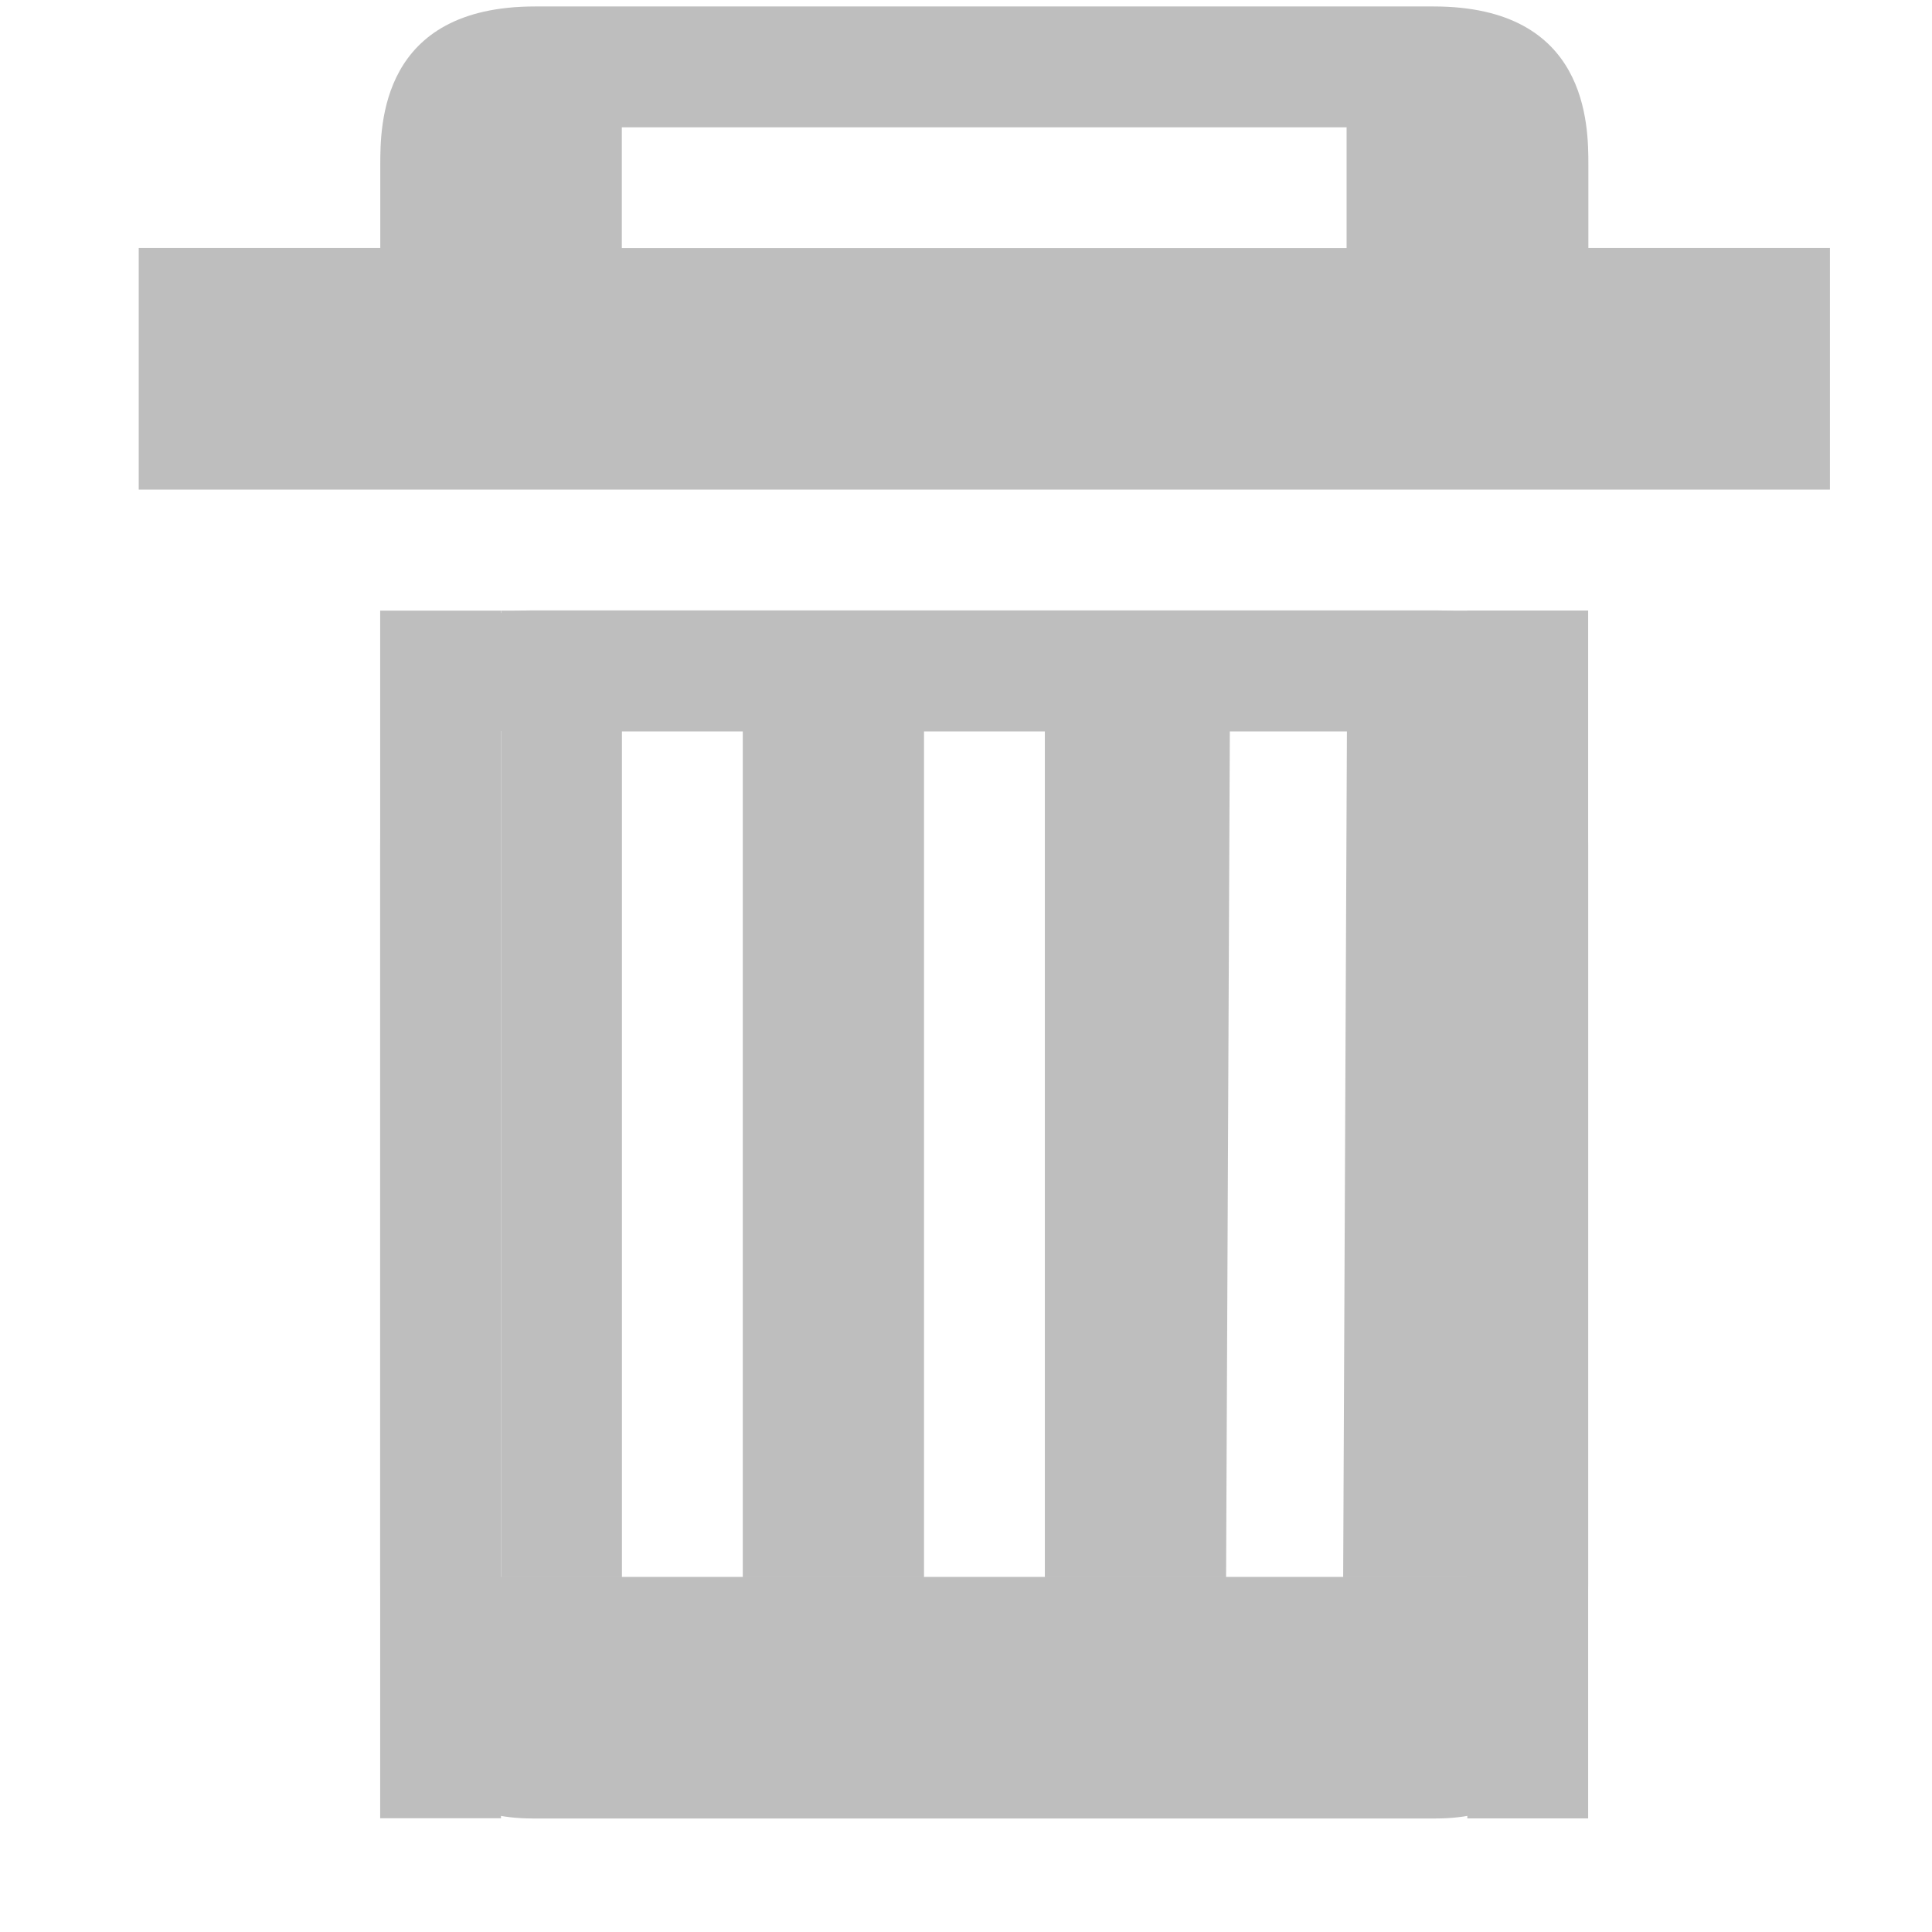 <?xml version="1.0" encoding="UTF-8" standalone="no"?>
<!-- Created with Inkscape (http://www.inkscape.org/) -->

<svg
   xmlns:dc="http://purl.org/dc/elements/1.1/"
   xmlns:cc="http://creativecommons.org/ns#"
   xmlns:rdf="http://www.w3.org/1999/02/22-rdf-syntax-ns#"
   xmlns:svg="http://www.w3.org/2000/svg"
   xmlns="http://www.w3.org/2000/svg"
   xmlns:sodipodi="http://sodipodi.sourceforge.net/DTD/sodipodi-0.dtd"
   xmlns:inkscape="http://www.inkscape.org/namespaces/inkscape"
   id="svg7384"
   height="16"
   width="16"
   version="1.1"
   inkscape:version="0.91 r13725"
   sodipodi:docname="user-trash-symbolic.svg">
  <defs
     id="defs10" />
  <sodipodi:namedview
     pagecolor="#ffffff"
     bordercolor="#666666"
     borderopacity="1"
     objecttolerance="10"
     gridtolerance="10"
     guidetolerance="10"
     inkscape:pageopacity="0"
     inkscape:pageshadow="2"
     inkscape:window-width="994"
     inkscape:window-height="665"
     id="namedview8"
     showgrid="false"
     inkscape:zoom="22.627417"
     inkscape:cx="12.263208"
     inkscape:cy="7.7369787"
     inkscape:window-x="299"
     inkscape:window-y="144"
     inkscape:window-maximized="0"
     inkscape:current-layer="layer1-7"
     inkscape:snap-bbox="true"
     inkscape:bbox-nodes="true"
     inkscape:bbox-paths="true"
     inkscape:snap-bbox-edge-midpoints="false" />
  <title
     id="title9167">Gnome Symbolic Icon Theme</title>
  <g
     id="layer13"
     transform="matrix(0.877,0,0,0.877,-421.566,-153.325)">
    <g
       id="layer1-7"
       transform="translate(482,176)">
      <path
         style="fill:#bebebe;fill-opacity:1;stroke:none"
         d="m 4,5 0,8 8,0 0,-8 z m 1,1 1,0 0,7 -1,0 z m 2.5,0 1,0 0,7 -1,0 z M 10.031,6 11,6 10.969,13 10,13 z"
         transform="matrix(1.141,0,0,1.141,-1.141,-1.11)"
         id="rect2994"
         inkscape:connector-curvature="0"
         sodipodi:nodetypes="cccccccccccccccccccc" />
      <path
         style="text-indent:0pt;text-transform:none;color:#bebebe;fill:#bebebe"
         d="m 3.743,-1.11 c -1.459,0 -1.461,1.121 -1.461,1.497 l 0,0.784 -2.281,0 0,2.281 7.985,0 7.985,0 0,-2.281 -2.281,0 0,-0.784 c 0,-0.376 -0.002,-1.497 -1.461,-1.497 -2.937,-2.184e-4 -4.242,0 -4.242,0 0,0 -1.305,-2.183e-4 -4.242,0 z m 0.82,1.141 3.422,0 3.422,0 0,1.141 -3.422,0 -3.422,0 0,-1.141 z"
         id="path2995"
         inkscape:connector-curvature="0" />
      <path
         style="text-indent:0pt;text-transform:none;color:#bebebe;fill:#bebebe"
         d="m 12.547,4.594 1.141,0 0,9.188 c 0,1.201 -0.248,2.219 -1.441,2.219 l -8.526,0 c -1.191,0 -1.44,-1.018 -1.44,-2.219 l 0,-9.187 1.141,0 0,9.125 9.125,0 z"
         id="path2993"
         inkscape:connector-curvature="0"
         sodipodi:nodetypes="ccssssccccc" />
      <path
         sodipodi:nodetypes="ccssssccccc"
         inkscape:connector-curvature="0"
         id="path2987"
         d="m 12.547,16 1.141,0 0,-9.188 c 0,-1.201 -0.248,-2.219 -1.441,-2.219 l -8.526,0 c -1.191,0 -1.44,1.018 -1.44,2.219 l 0,9.187 1.141,0 0,-10.266 9.125,0 z"
         style="text-indent:0pt;text-transform:none;color:#bebebe;fill:#bebebe" />
    </g>
  </g>
</svg>
